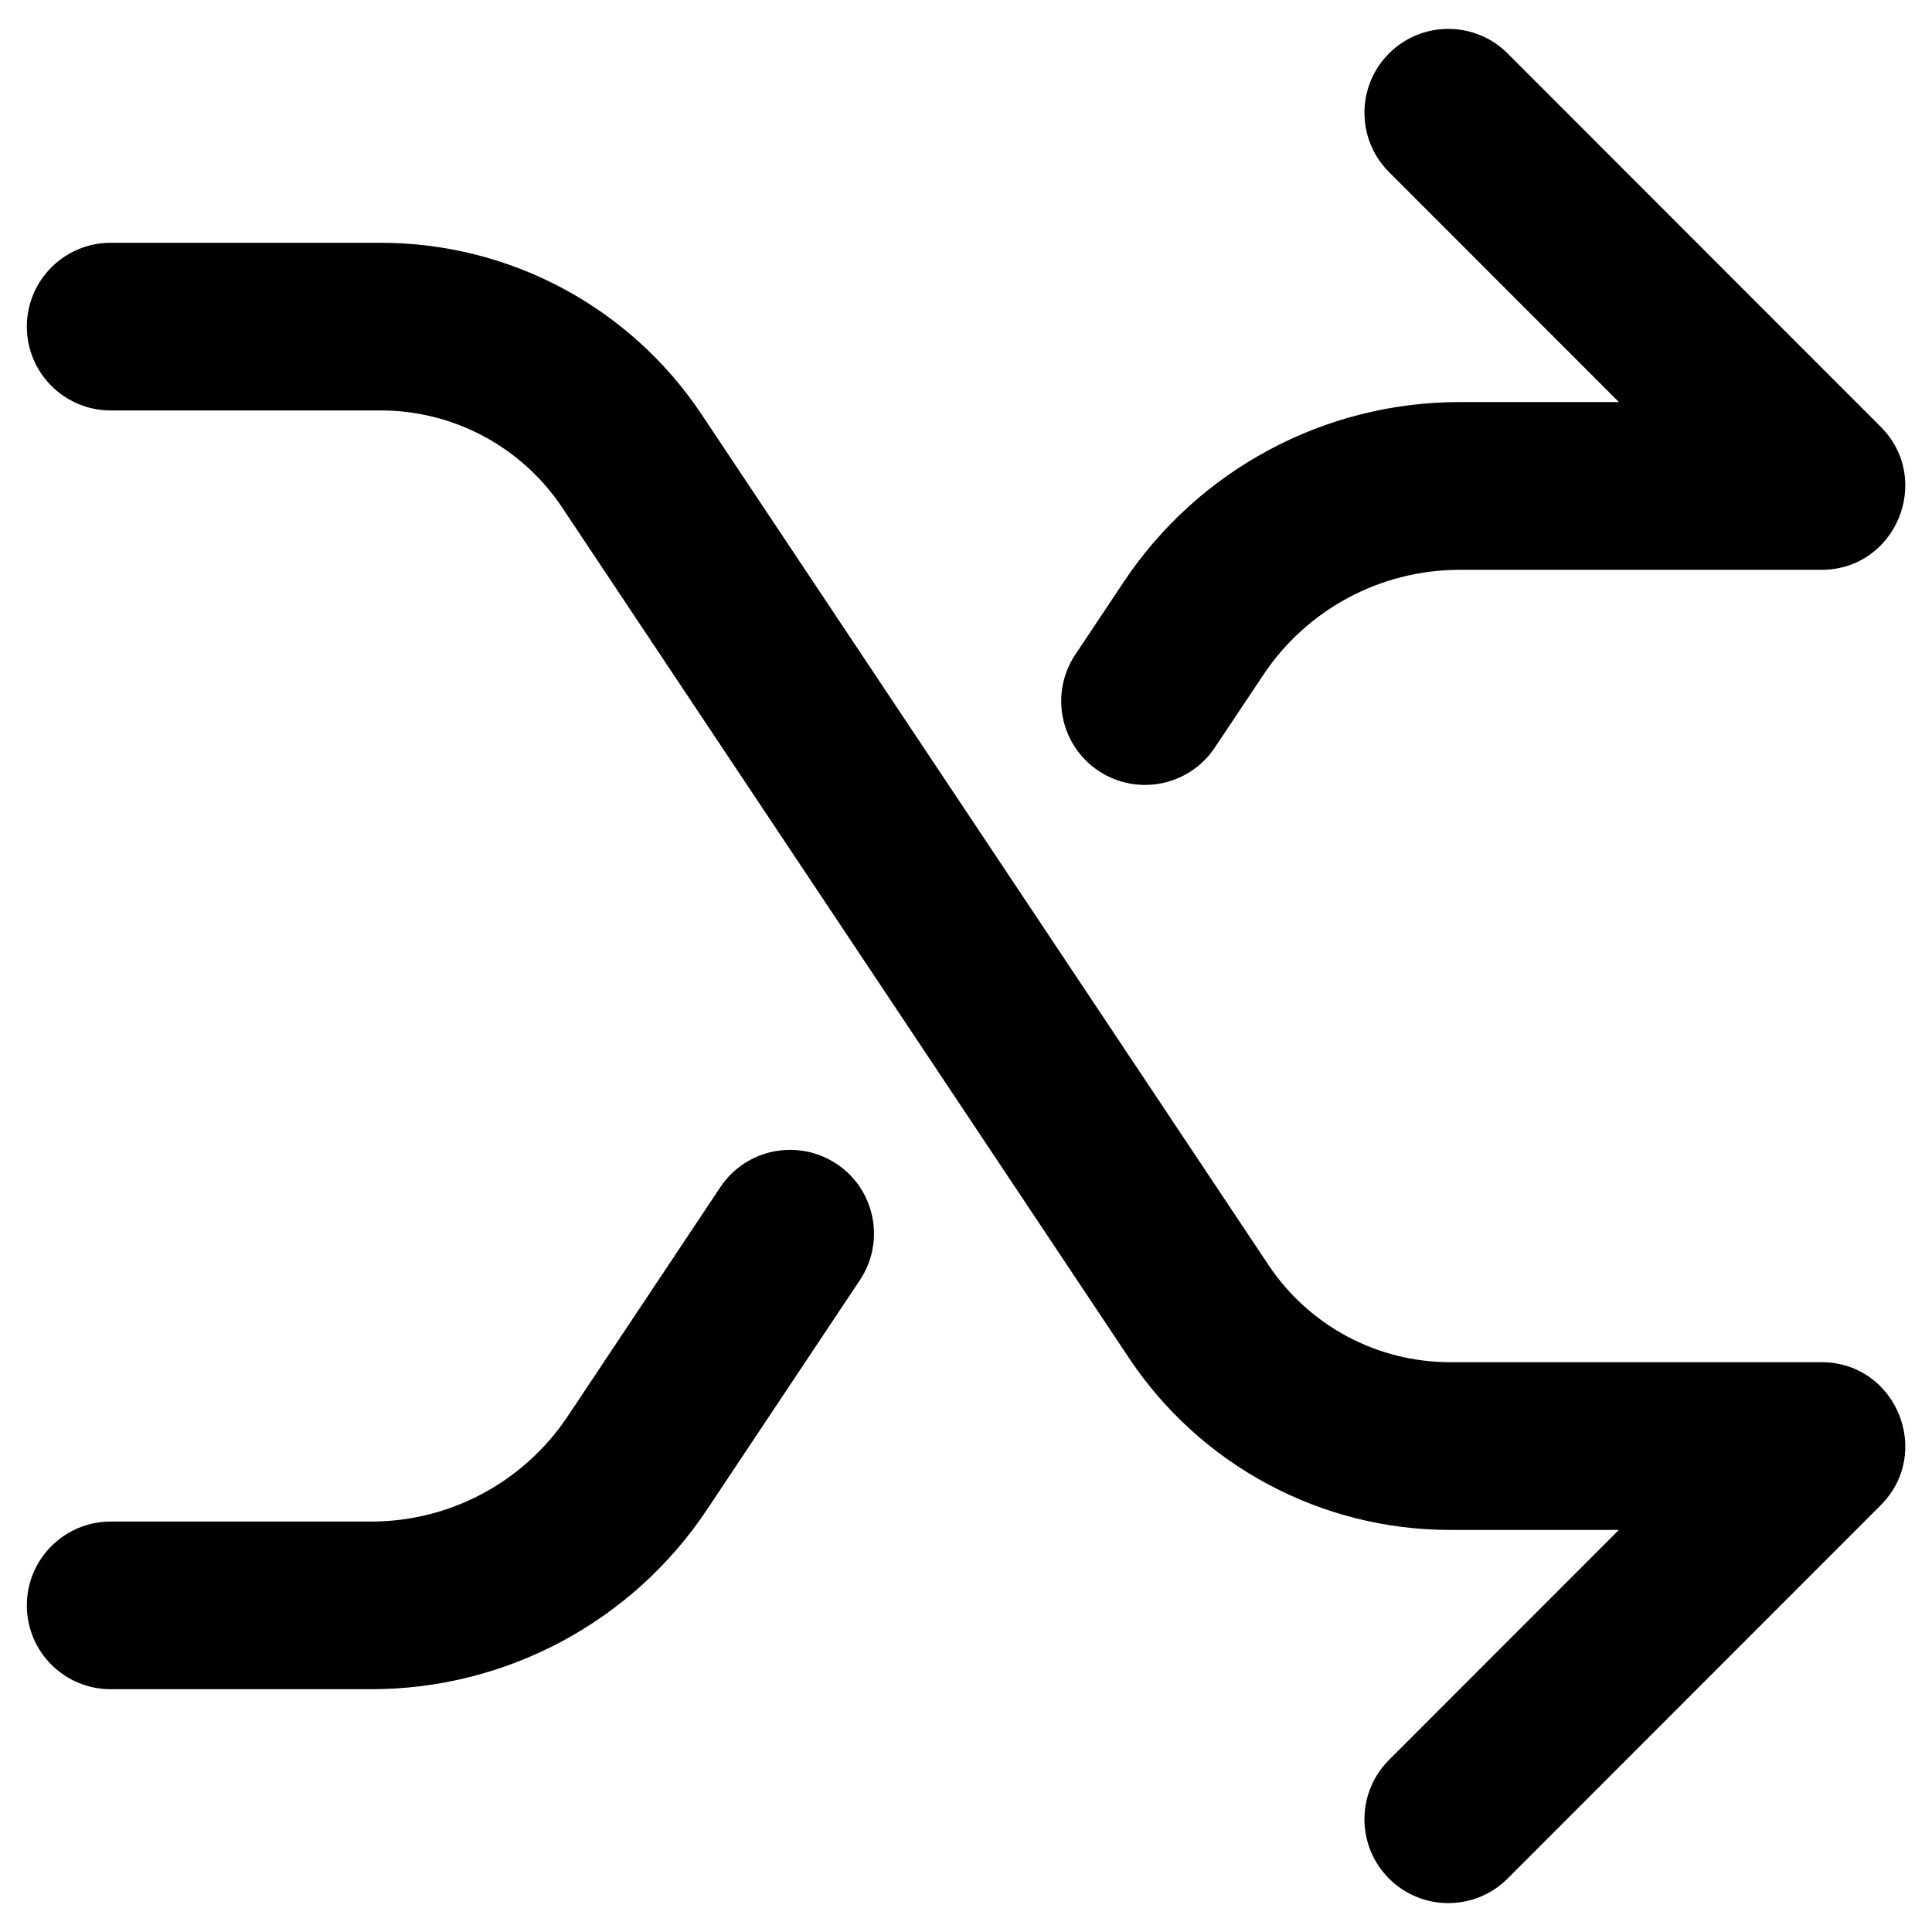 <svg width="18" height="18" viewBox="0 0 18 18" fill="none" xmlns="http://www.w3.org/2000/svg">
<path d="M15.083 3.746L12.941 1.603C12.636 1.298 12.636 0.803 12.941 0.498C13.246 0.193 13.741 0.193 14.046 0.498L17.521 3.975C18.013 4.467 17.665 5.309 16.969 5.309H13.598C12.864 5.309 12.177 5.676 11.77 6.288L11.318 6.965C11.079 7.324 10.594 7.421 10.235 7.182C9.876 6.943 9.779 6.458 10.018 6.099L10.47 5.421C11.167 4.375 12.341 3.746 13.598 3.746H15.083ZM6.711 11.061C6.95 10.702 7.435 10.605 7.795 10.844C8.154 11.083 8.251 11.568 8.011 11.927L6.588 14.063C5.891 15.11 4.716 15.738 3.459 15.738H1.031C0.6 15.738 0.25 15.389 0.25 14.957C0.25 14.526 0.6 14.176 1.031 14.176H3.459C4.194 14.176 4.88 13.808 5.288 13.197L6.711 11.061ZM13.509 14.254C12.308 14.254 11.185 13.653 10.519 12.653L5.238 4.729C5.053 4.451 4.801 4.222 4.507 4.065C4.212 3.907 3.882 3.824 3.548 3.824H1.031C0.6 3.824 0.25 3.474 0.25 3.043C0.25 2.612 0.6 2.262 1.031 2.262H3.548C4.75 2.262 5.872 2.862 6.538 3.863L11.819 11.787C12.005 12.065 12.256 12.293 12.551 12.451C12.846 12.609 13.175 12.691 13.509 12.691H16.969C17.665 12.691 18.013 13.533 17.521 14.025L14.046 17.502C13.741 17.807 13.246 17.807 12.941 17.502C12.636 17.197 12.636 16.702 12.941 16.397L15.083 14.254H13.509Z" fill="black"/>
</svg>
